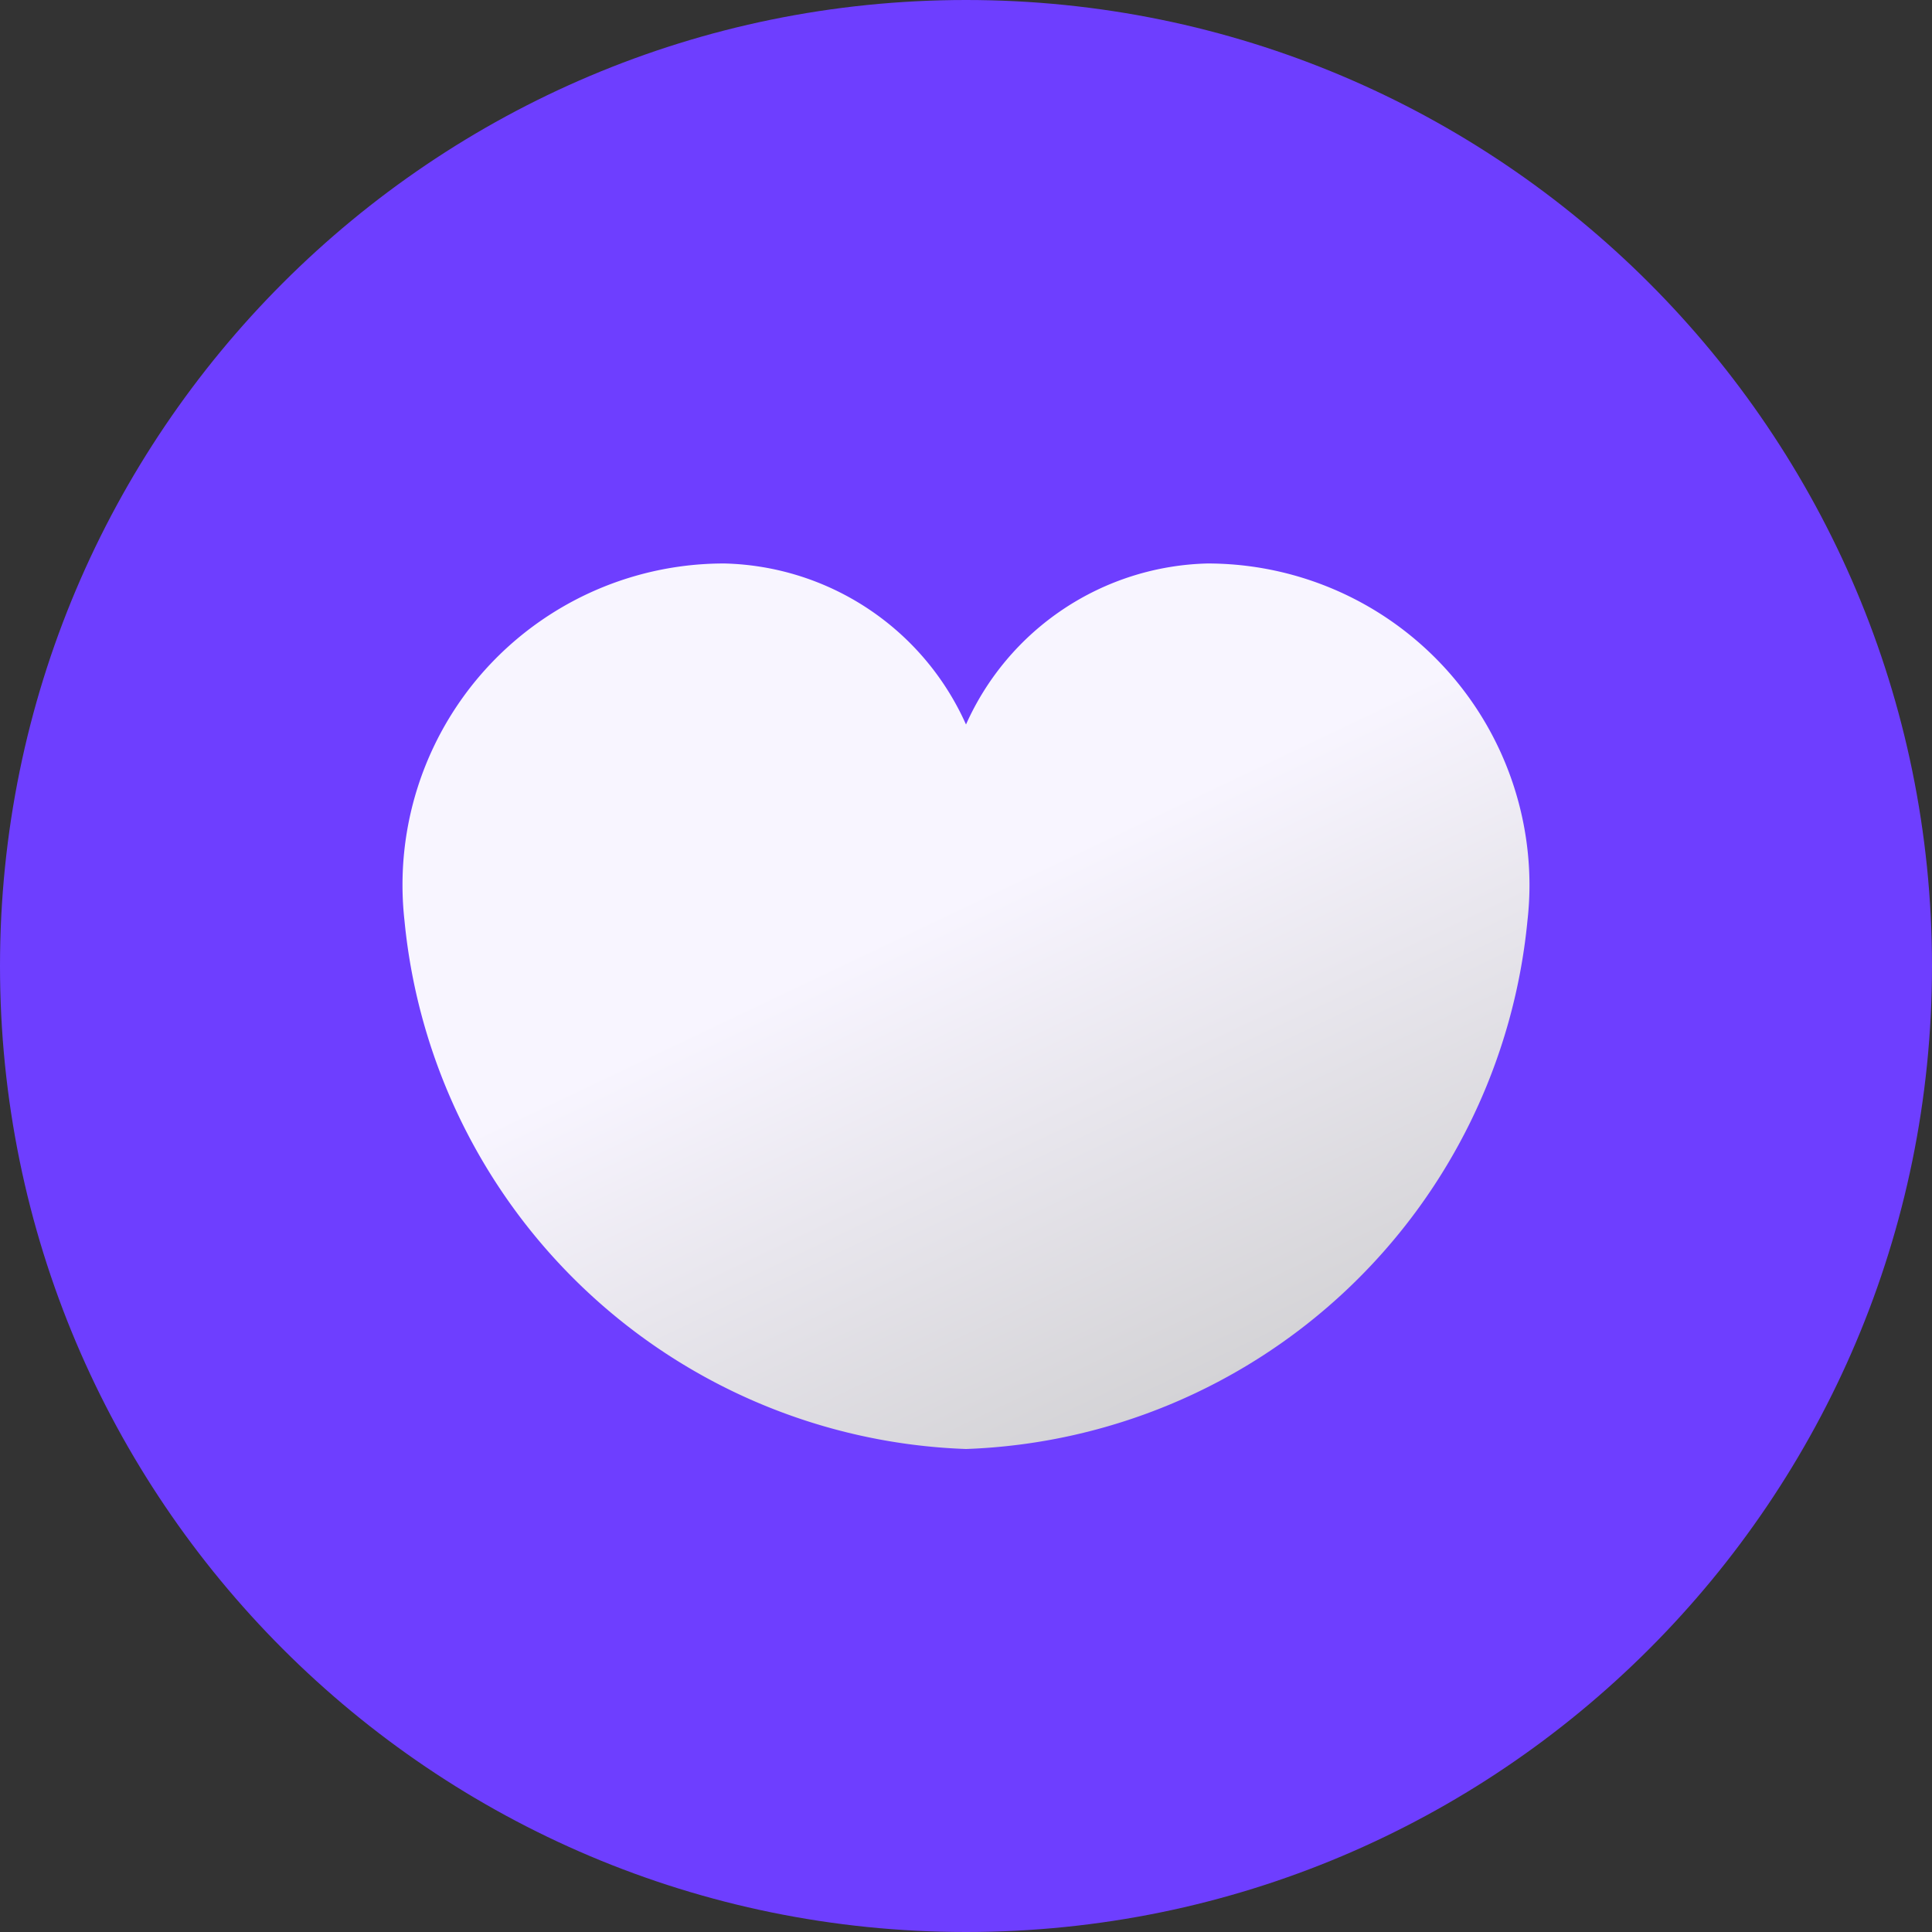 <?xml version="1.0" encoding="utf-8"?>
<svg width="32" height="32" xmlns="http://www.w3.org/2000/svg">
 <rect width="100%" height="100%" fill="#333333" stroke="none"/>
 <defs>
  <linearGradient y2="1.147" y1="-0.064" x2="0.88" x1="0.15" id="csms__1678452021____paint0_linear_727_2120">
   <stop stop-color="#F8F5FF" offset="0.396"/>
   <stop stop-color="#C4C4C4" offset="0.99"/>
  </linearGradient>
 </defs>
 <g>
  <title>Layer 1</title>
  <path id="svg_1" d="m16,32c8.837,0 16,-7.163 16,-16s-7.163,-16 -16,-16s-16,7.163 -16,16s7.163,16 16,16z" fill="#6E3EFF"/>
  <path id="svg_2" d="m25.333,14.667a5.333,5.333 0 0 0 -5.333,-5.334a4.501,4.501 0 0 0 -4,2.667a4.5,4.5 0 0 0 -4,-2.667a5.324,5.324 0 0 0 -5.301,5.91a9.69,9.69 0 0 0 9.301,8.757a9.69,9.69 0 0 0 9.3,-8.756a5.347,5.347 0 0 0 0.033,-0.577z" fill="url(#csms__1678452021____paint0_linear_727_2120)"/>
 </g>
</svg>